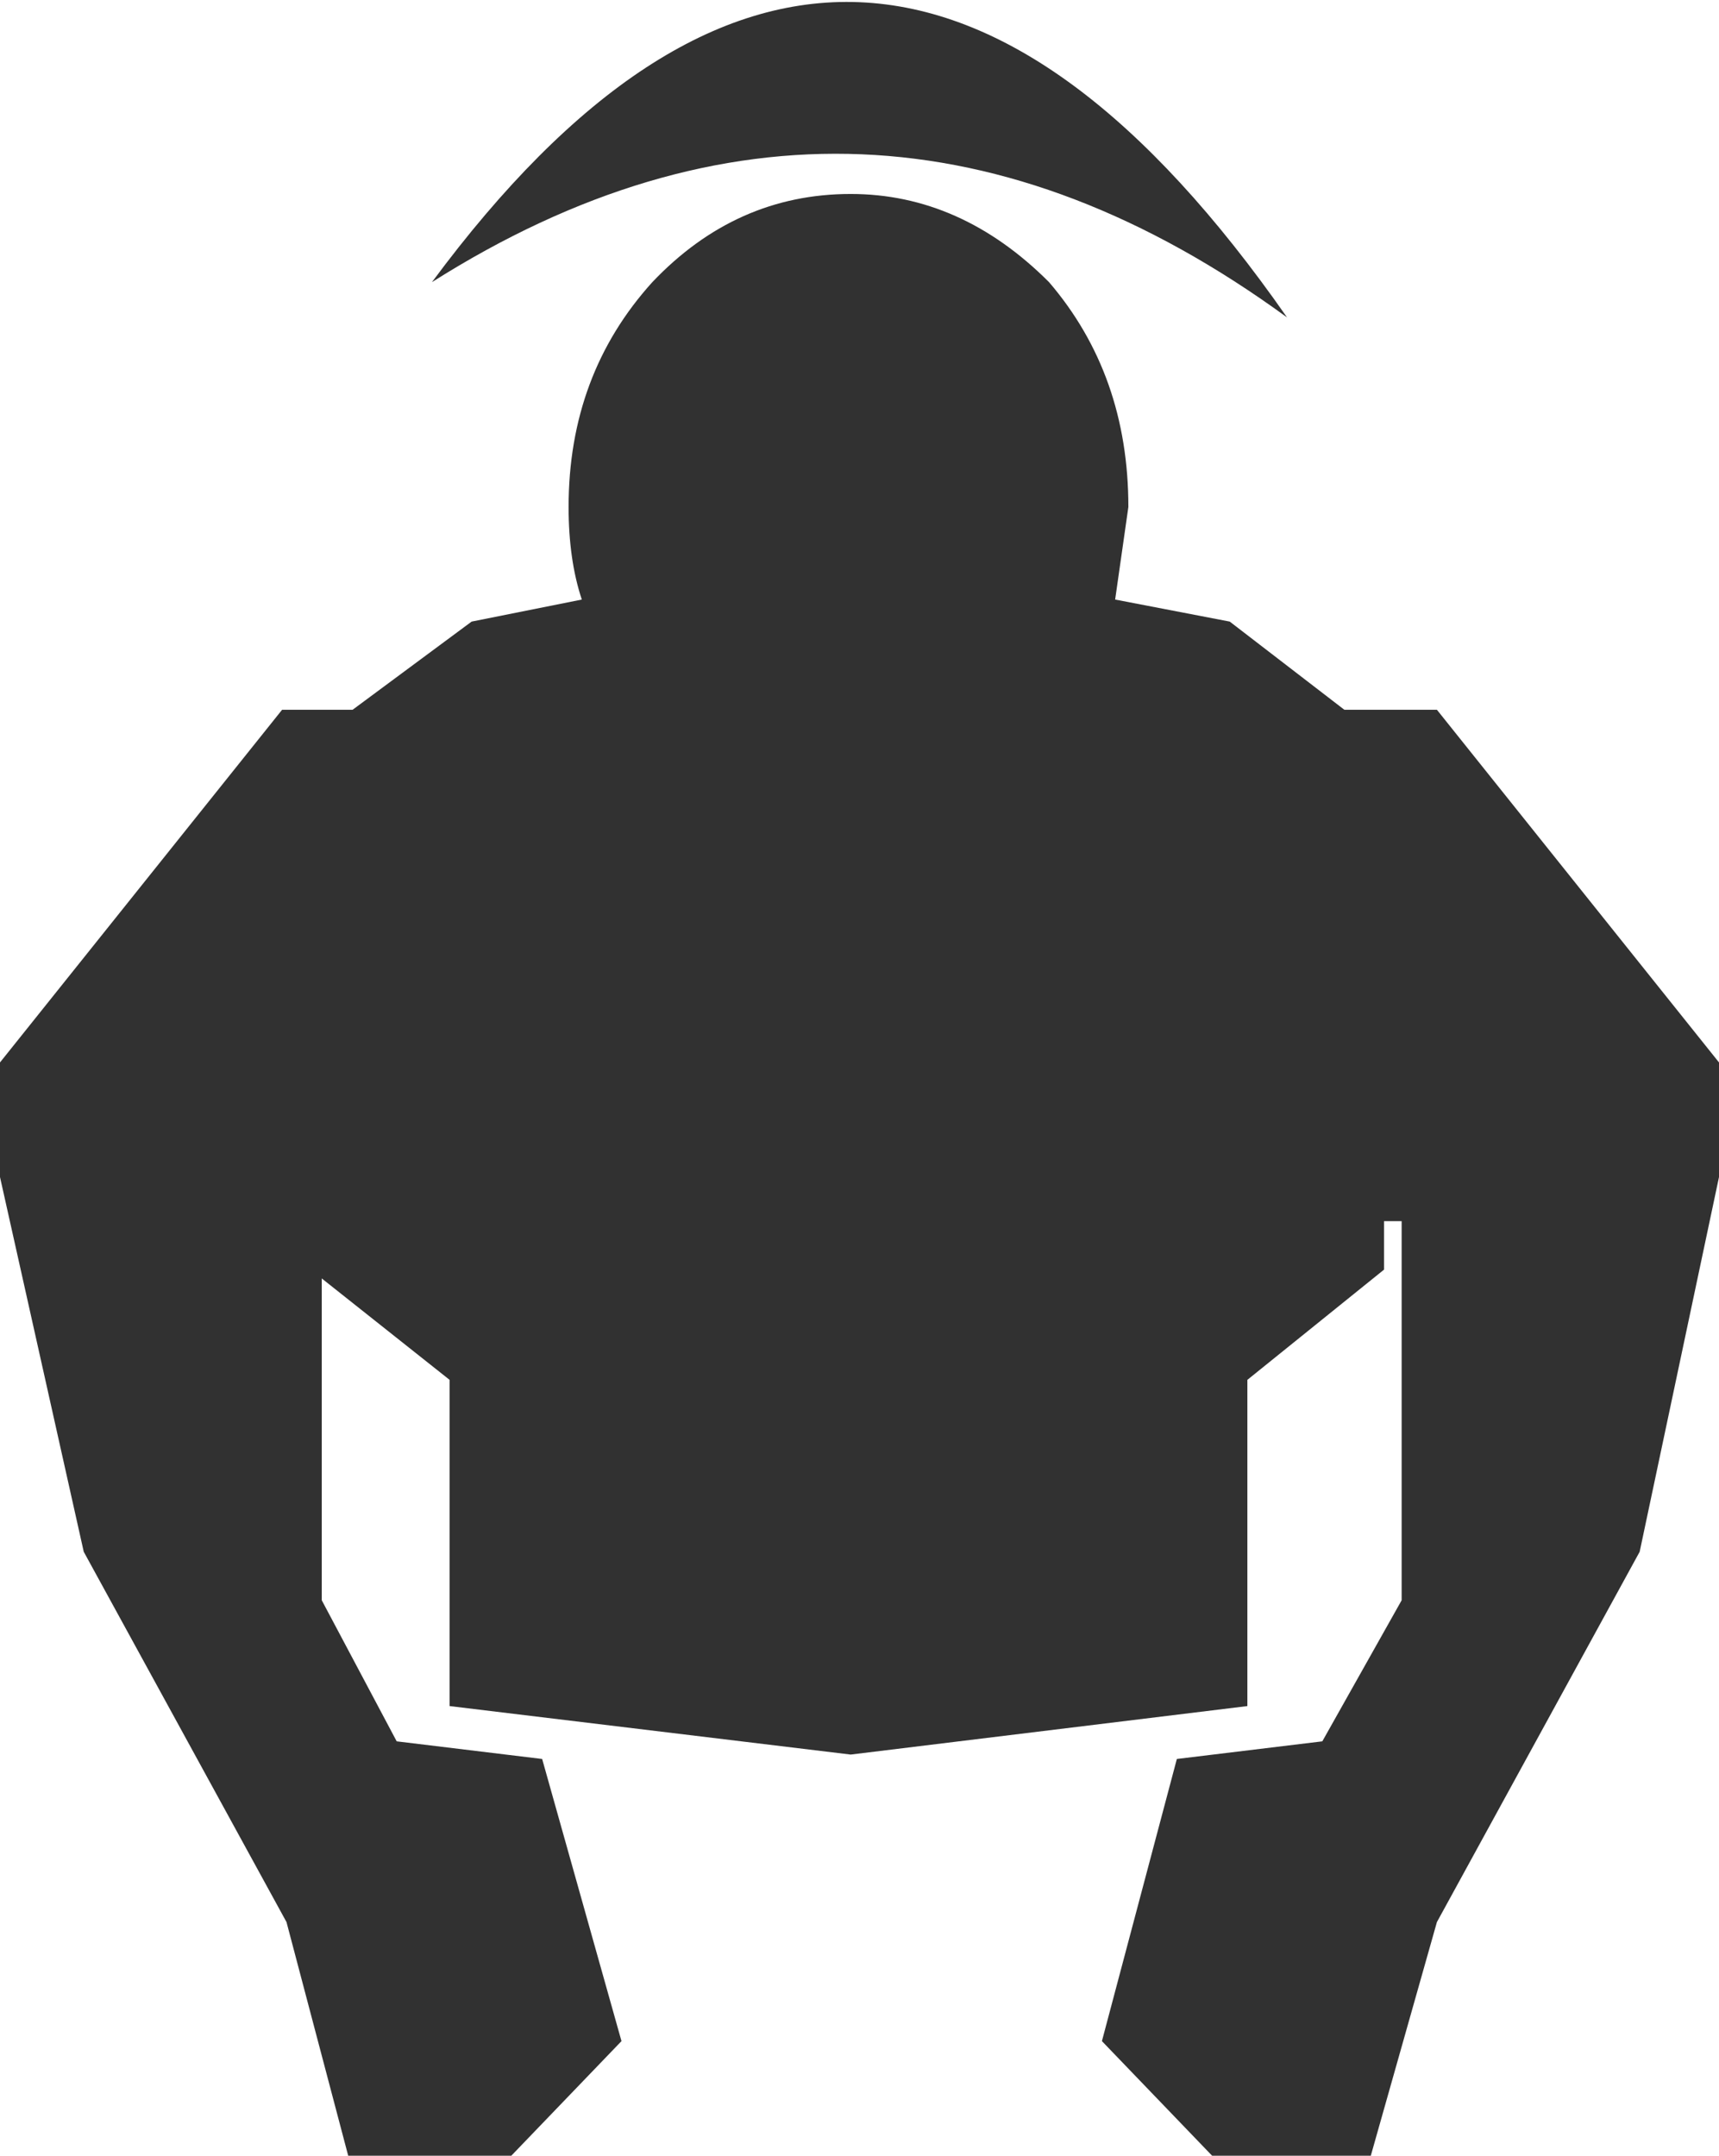 <?xml version="1.0" encoding="UTF-8" standalone="no"?>
<svg xmlns:xlink="http://www.w3.org/1999/xlink" height="24.45px" width="19.5px" xmlns="http://www.w3.org/2000/svg">
  <g transform="matrix(1.0, 0.0, 0.0, 1.0, -10.0, -7.6)">
    <path d="M23.95 14.65 L25.25 15.65 26.3 15.65 29.5 19.65 29.5 20.95 28.6 25.2 26.3 29.4 25.55 32.05 23.75 32.05 22.5 30.75 23.35 27.55 25.0 27.35 25.9 25.75 25.9 21.45 25.7 21.45 25.7 22.0 24.15 23.25 24.15 26.95 19.65 27.5 15.1 26.95 15.1 23.25 13.65 22.1 13.65 25.75 14.5 27.35 16.15 27.55 17.05 30.75 15.8 32.05 13.95 32.05 13.25 29.4 10.95 25.2 10.0 20.95 10.0 19.65 13.2 15.65 14.0 15.65 15.35 14.65 16.6 14.4 Q16.45 13.95 16.45 13.35 16.45 11.85 17.4 10.8 18.35 9.8 19.65 9.8 20.9 9.8 21.9 10.8 22.8 11.85 22.8 13.35 L22.65 14.4 23.95 14.65 M14.9 10.8 Q19.75 4.25 24.6 11.2 19.8 7.7 14.9 10.8" fill="#313131" fill-rule="evenodd" stroke="none"/>
  </g>
</svg>
